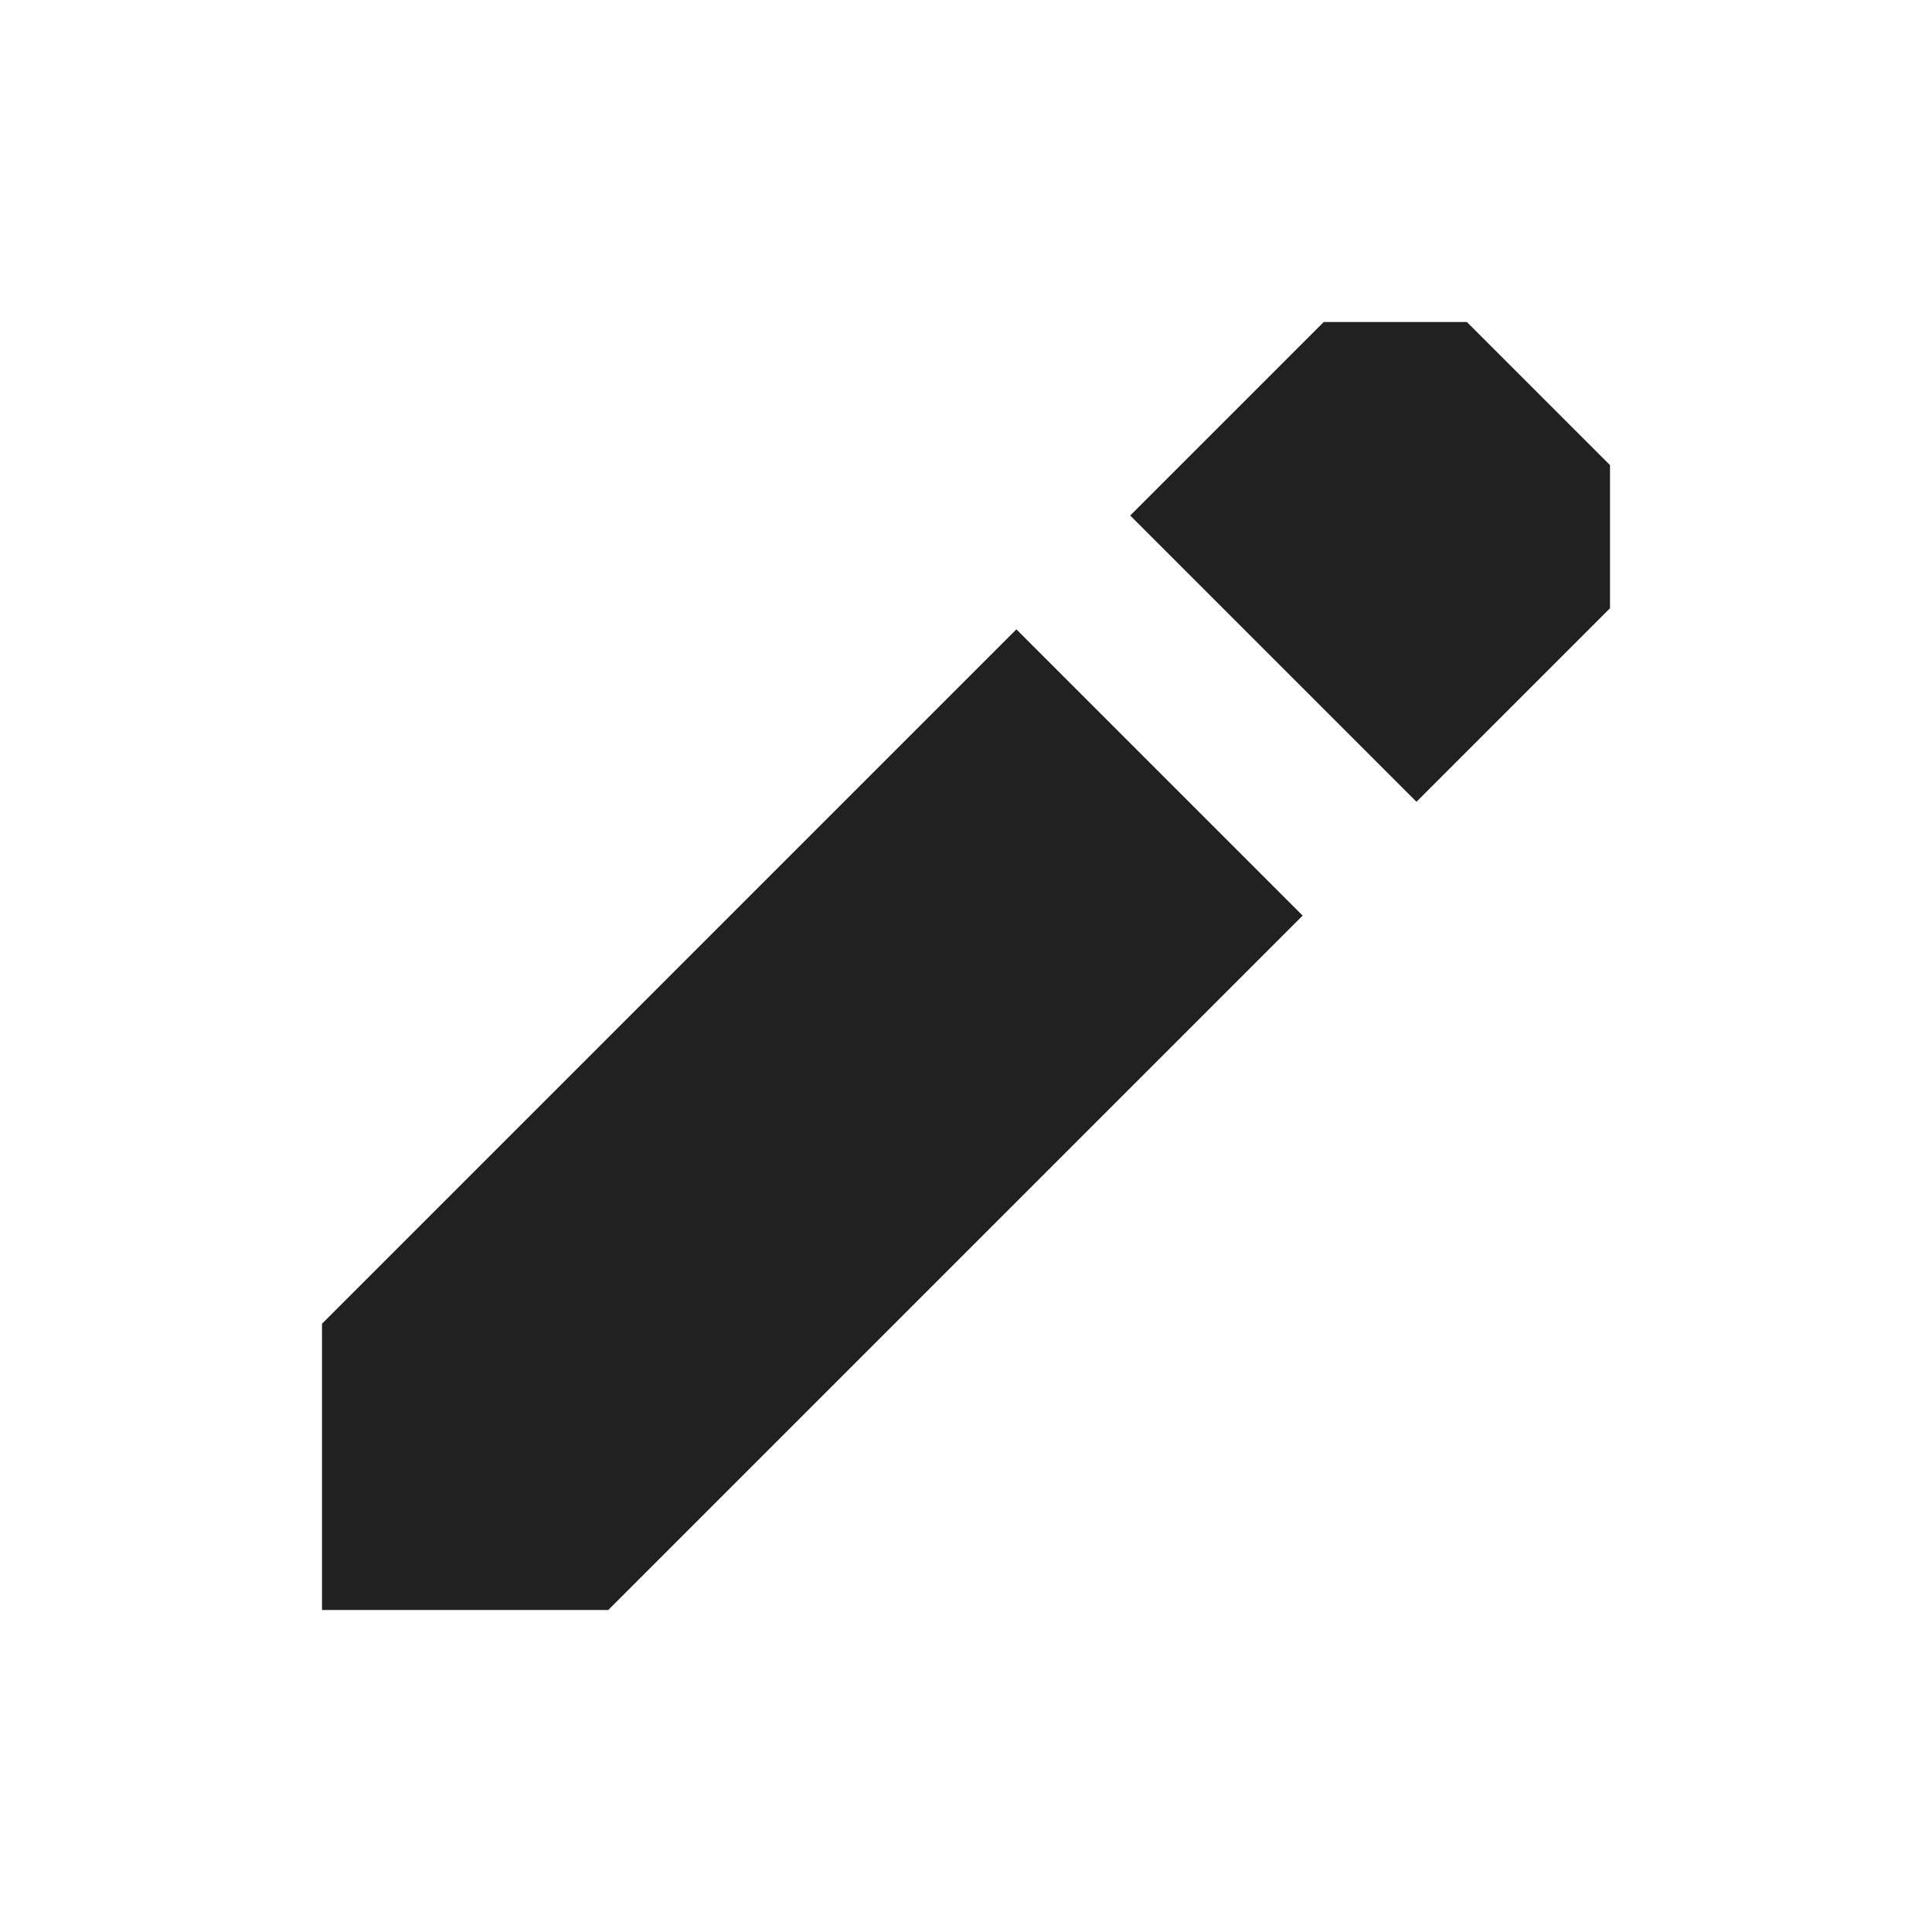 <svg width="24" height="24" viewBox="0 0 24 24" fill="none" xmlns="http://www.w3.org/2000/svg">
<path fill-rule="evenodd" clip-rule="evenodd" d="M4 16.444V20H7.556L16.182 11.374L12.626 7.818L4 16.444ZM14.04 6.404L17.596 9.96L20 7.556V5.778L18.222 4H16.444L14.04 6.404Z" fill="#212121"/>
</svg>
